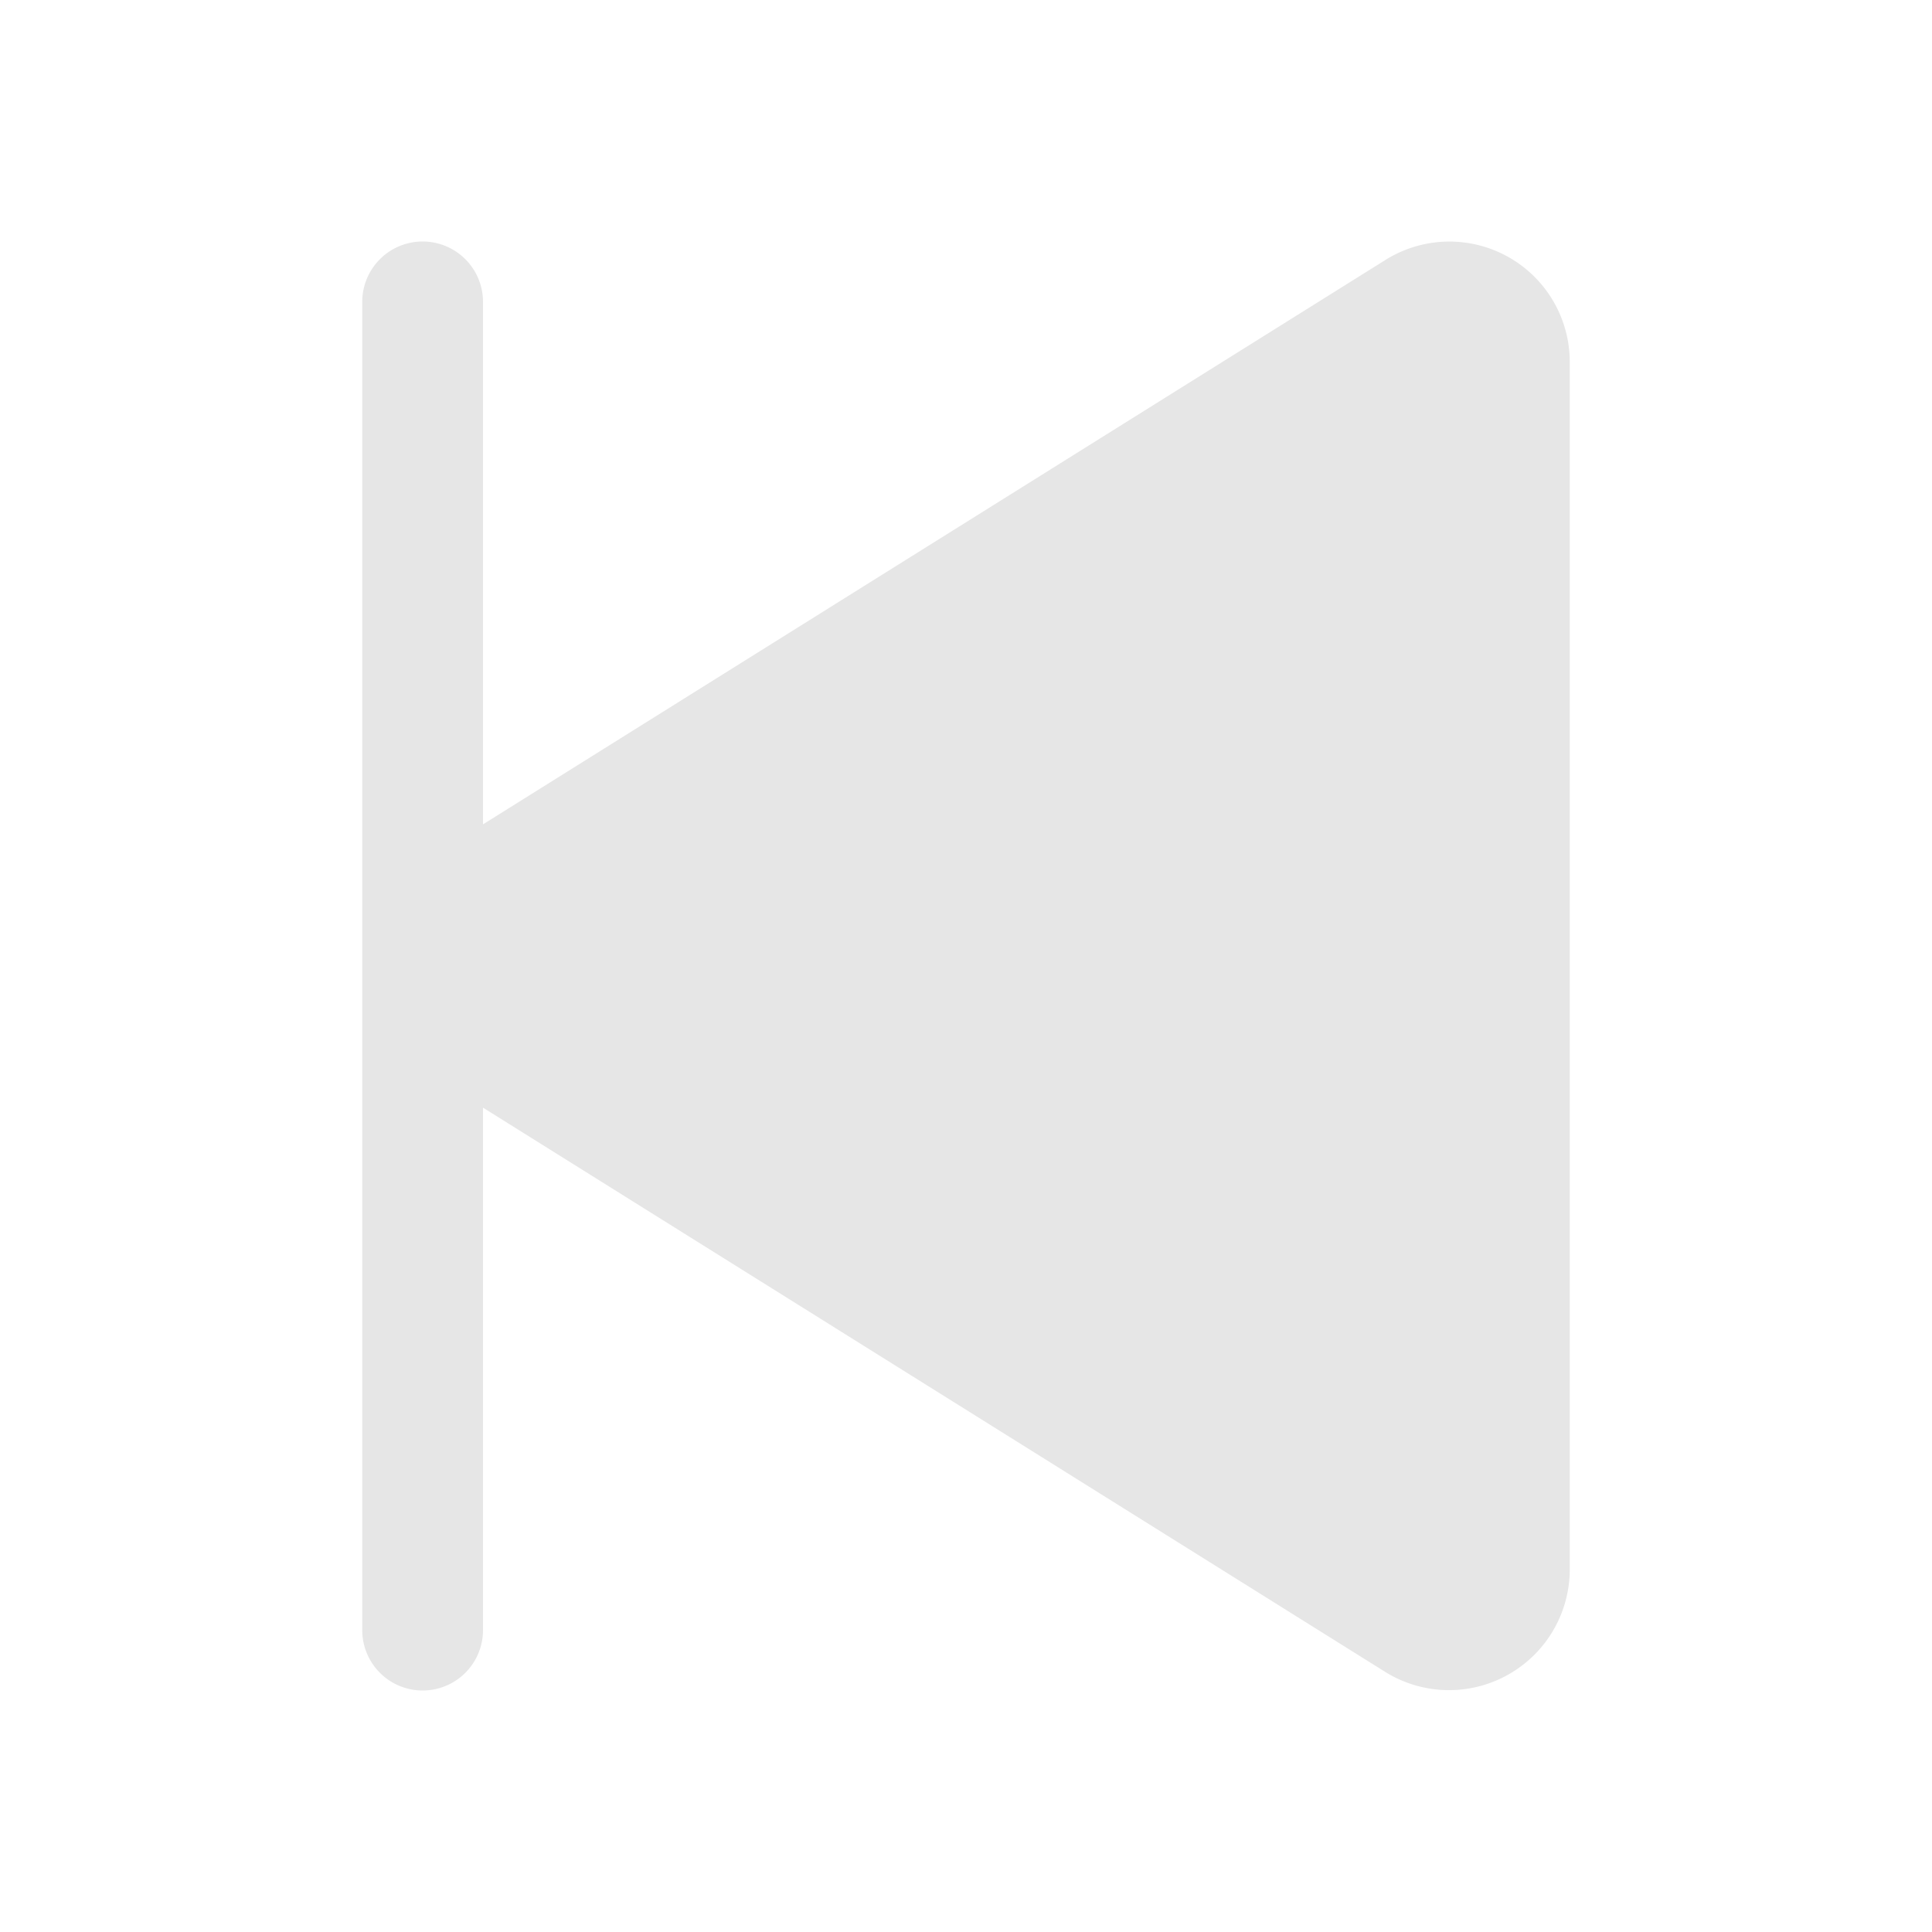 <svg xmlns="http://www.w3.org/2000/svg" width="32" height="32" fill="#e6e6e6" viewBox="0 0 256 256"><path d="M208,47.88V208.12a16,16,0,0,1-24.43,13.43L64,146.77V216a8,8,0,0,1-16,0V40a8,8,0,0,1,16,0v69.23L183.57,34.45A15.95,15.95,0,0,1,208,47.88Z"></path></svg>